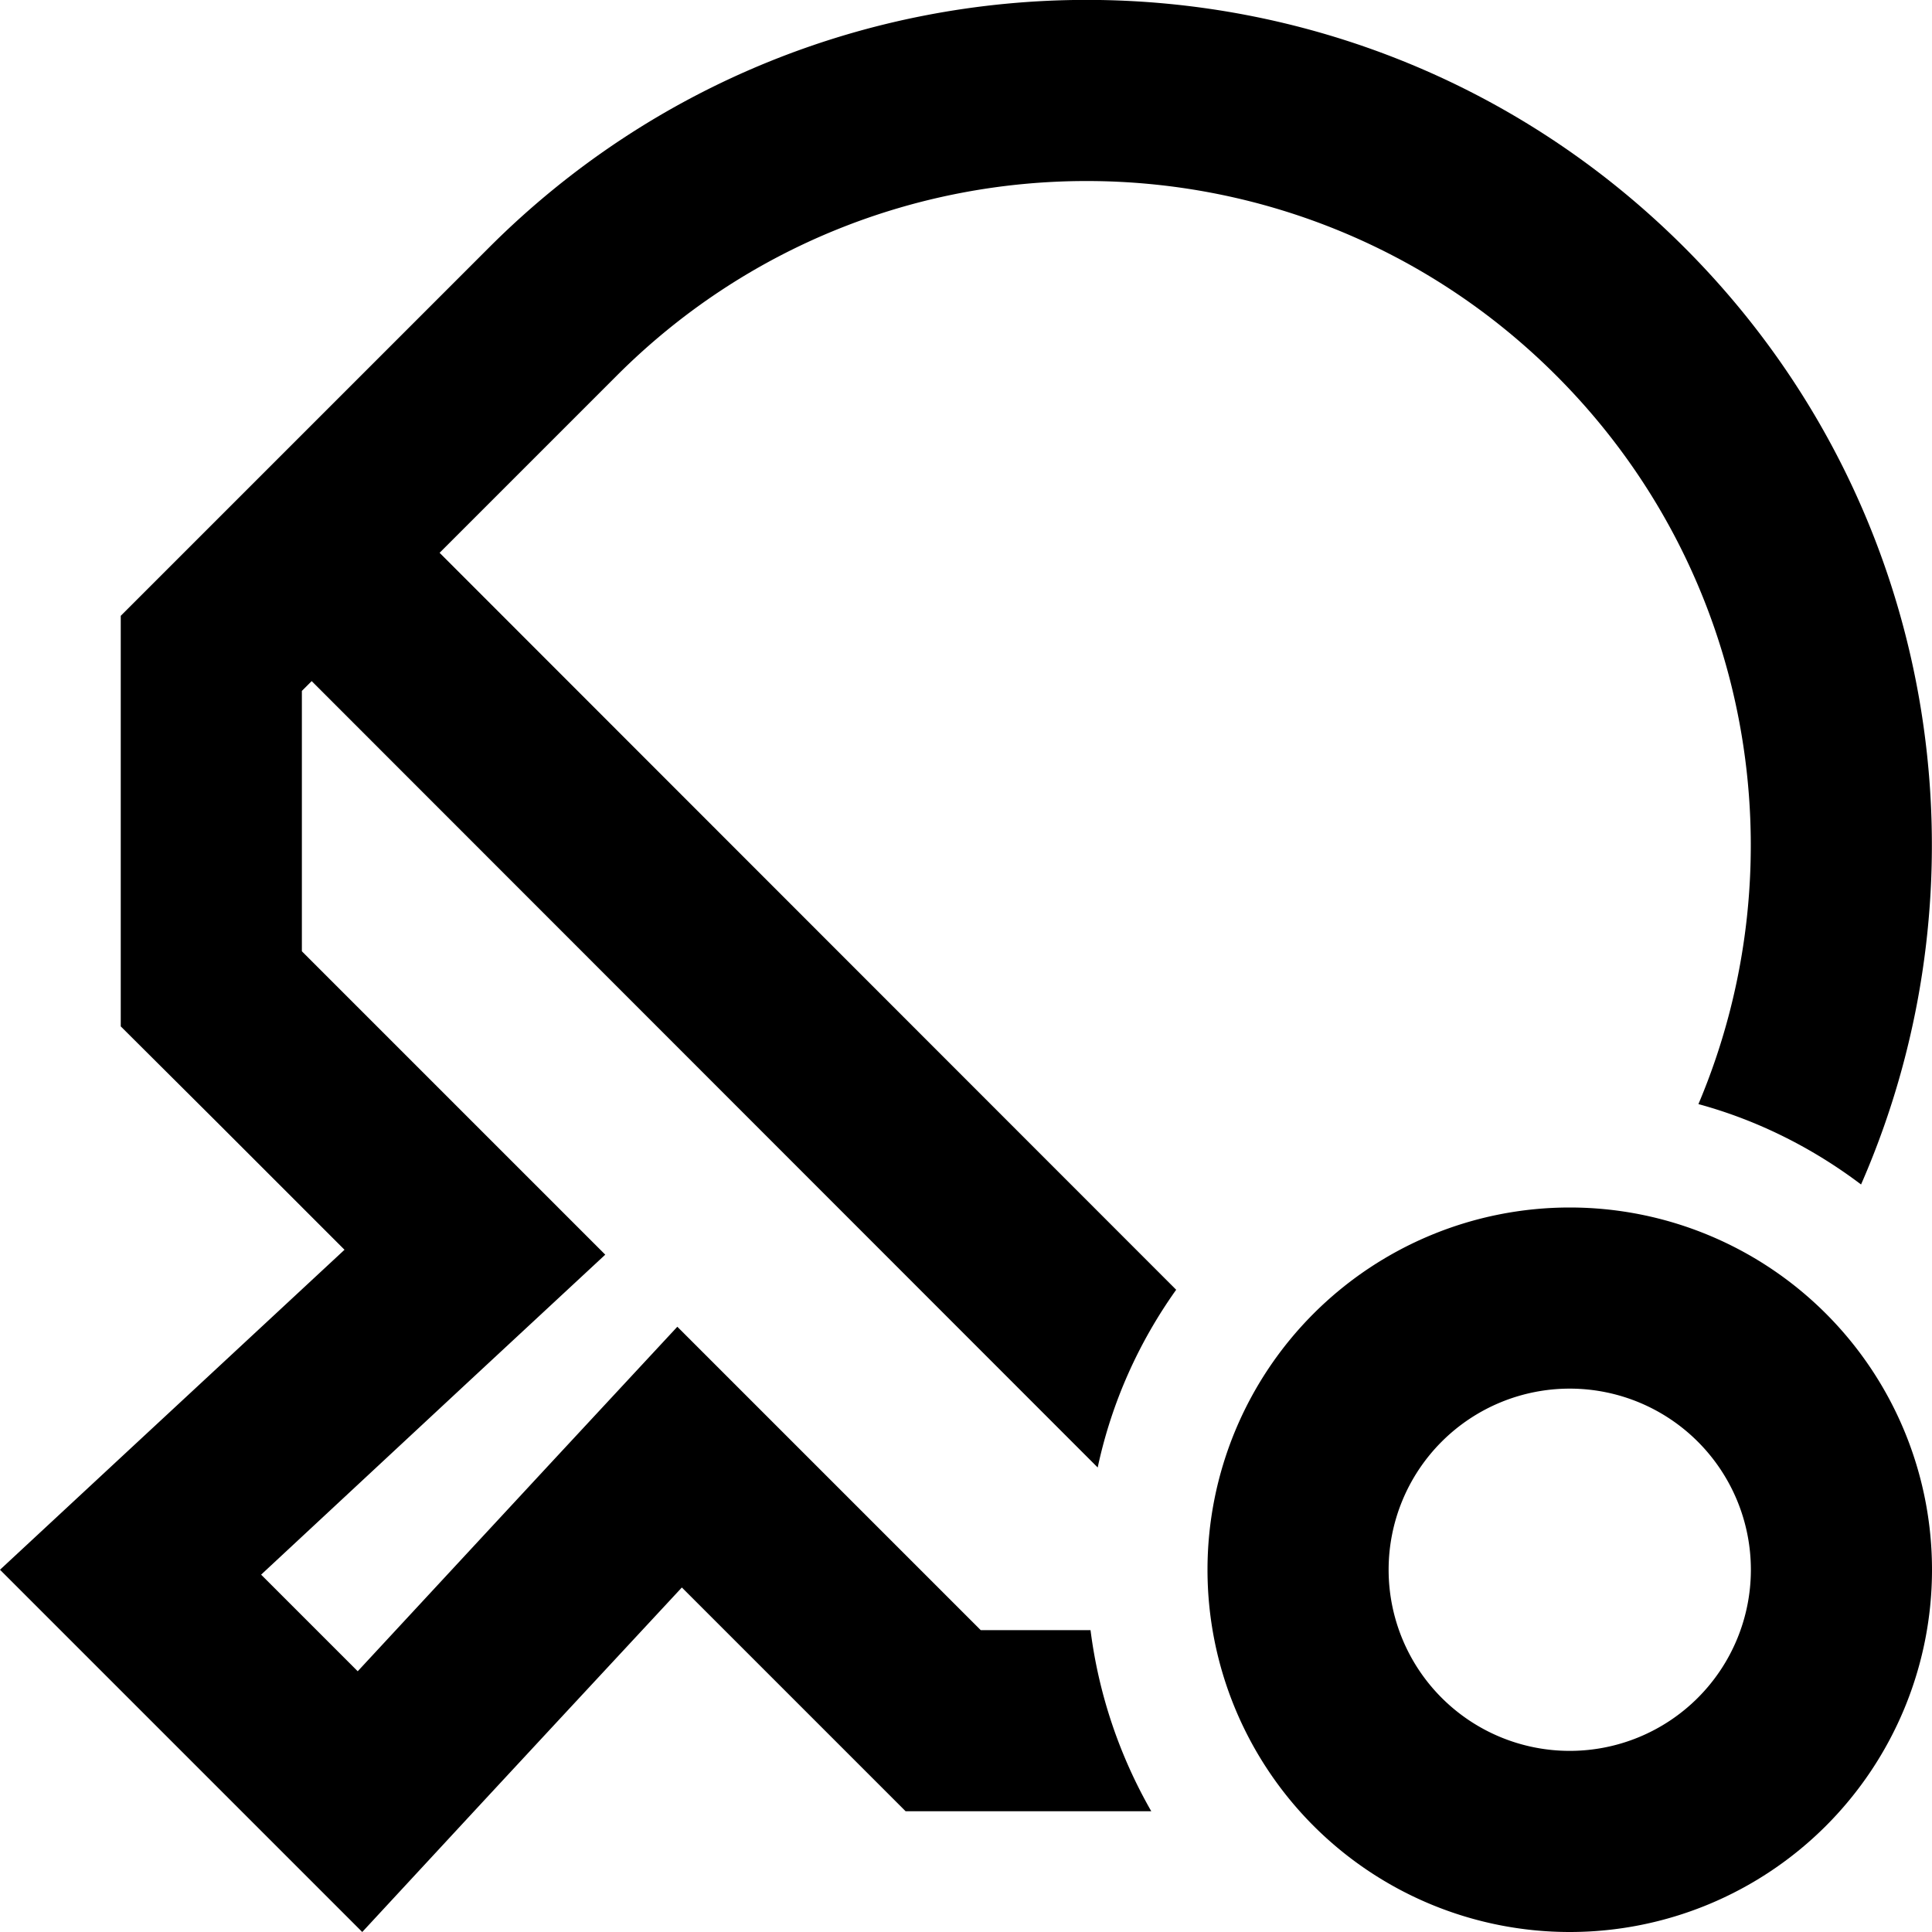 <svg xmlns="http://www.w3.org/2000/svg" viewBox="0 0 512 512"><path d="M240 480l-25.3-25.3-34-34-32.7 35.2-19.4 20.9L96 512 62 478 34 450 0 416l35.2-32.7 20.9-19.4 35.2-32.7-34-34L32 272l0-108.8 97.6-97.6c87.5-87.5 229.3-87.5 316.8 0c67.1 67.1 82.7 166.3 46.8 248.3c-12.7-9.6-27.3-17-43.1-21.3c27.1-64 14.5-140.9-37.7-193.1c-68.7-68.7-180.2-68.7-248.9 0l-47 47L311.7 341.8c-9.9 13.9-17.1 29.8-20.8 47.1L82.6 180.5 80 183.1v69l45.2 45.2 35.2 35.2-36.5 33.9L69.2 417.3l25.6 25.6 50.8-54.8 33.9-36.5 35.2 35.2L259.9 432H289c2.2 17.3 7.8 33.5 16.1 48H240zm224-64a48 48 0 1 0 -96 0 48 48 0 1 0 96 0zm-144 0a96 96 0 1 1 192 0 96 96 0 1 1 -192 0z"/></svg>
